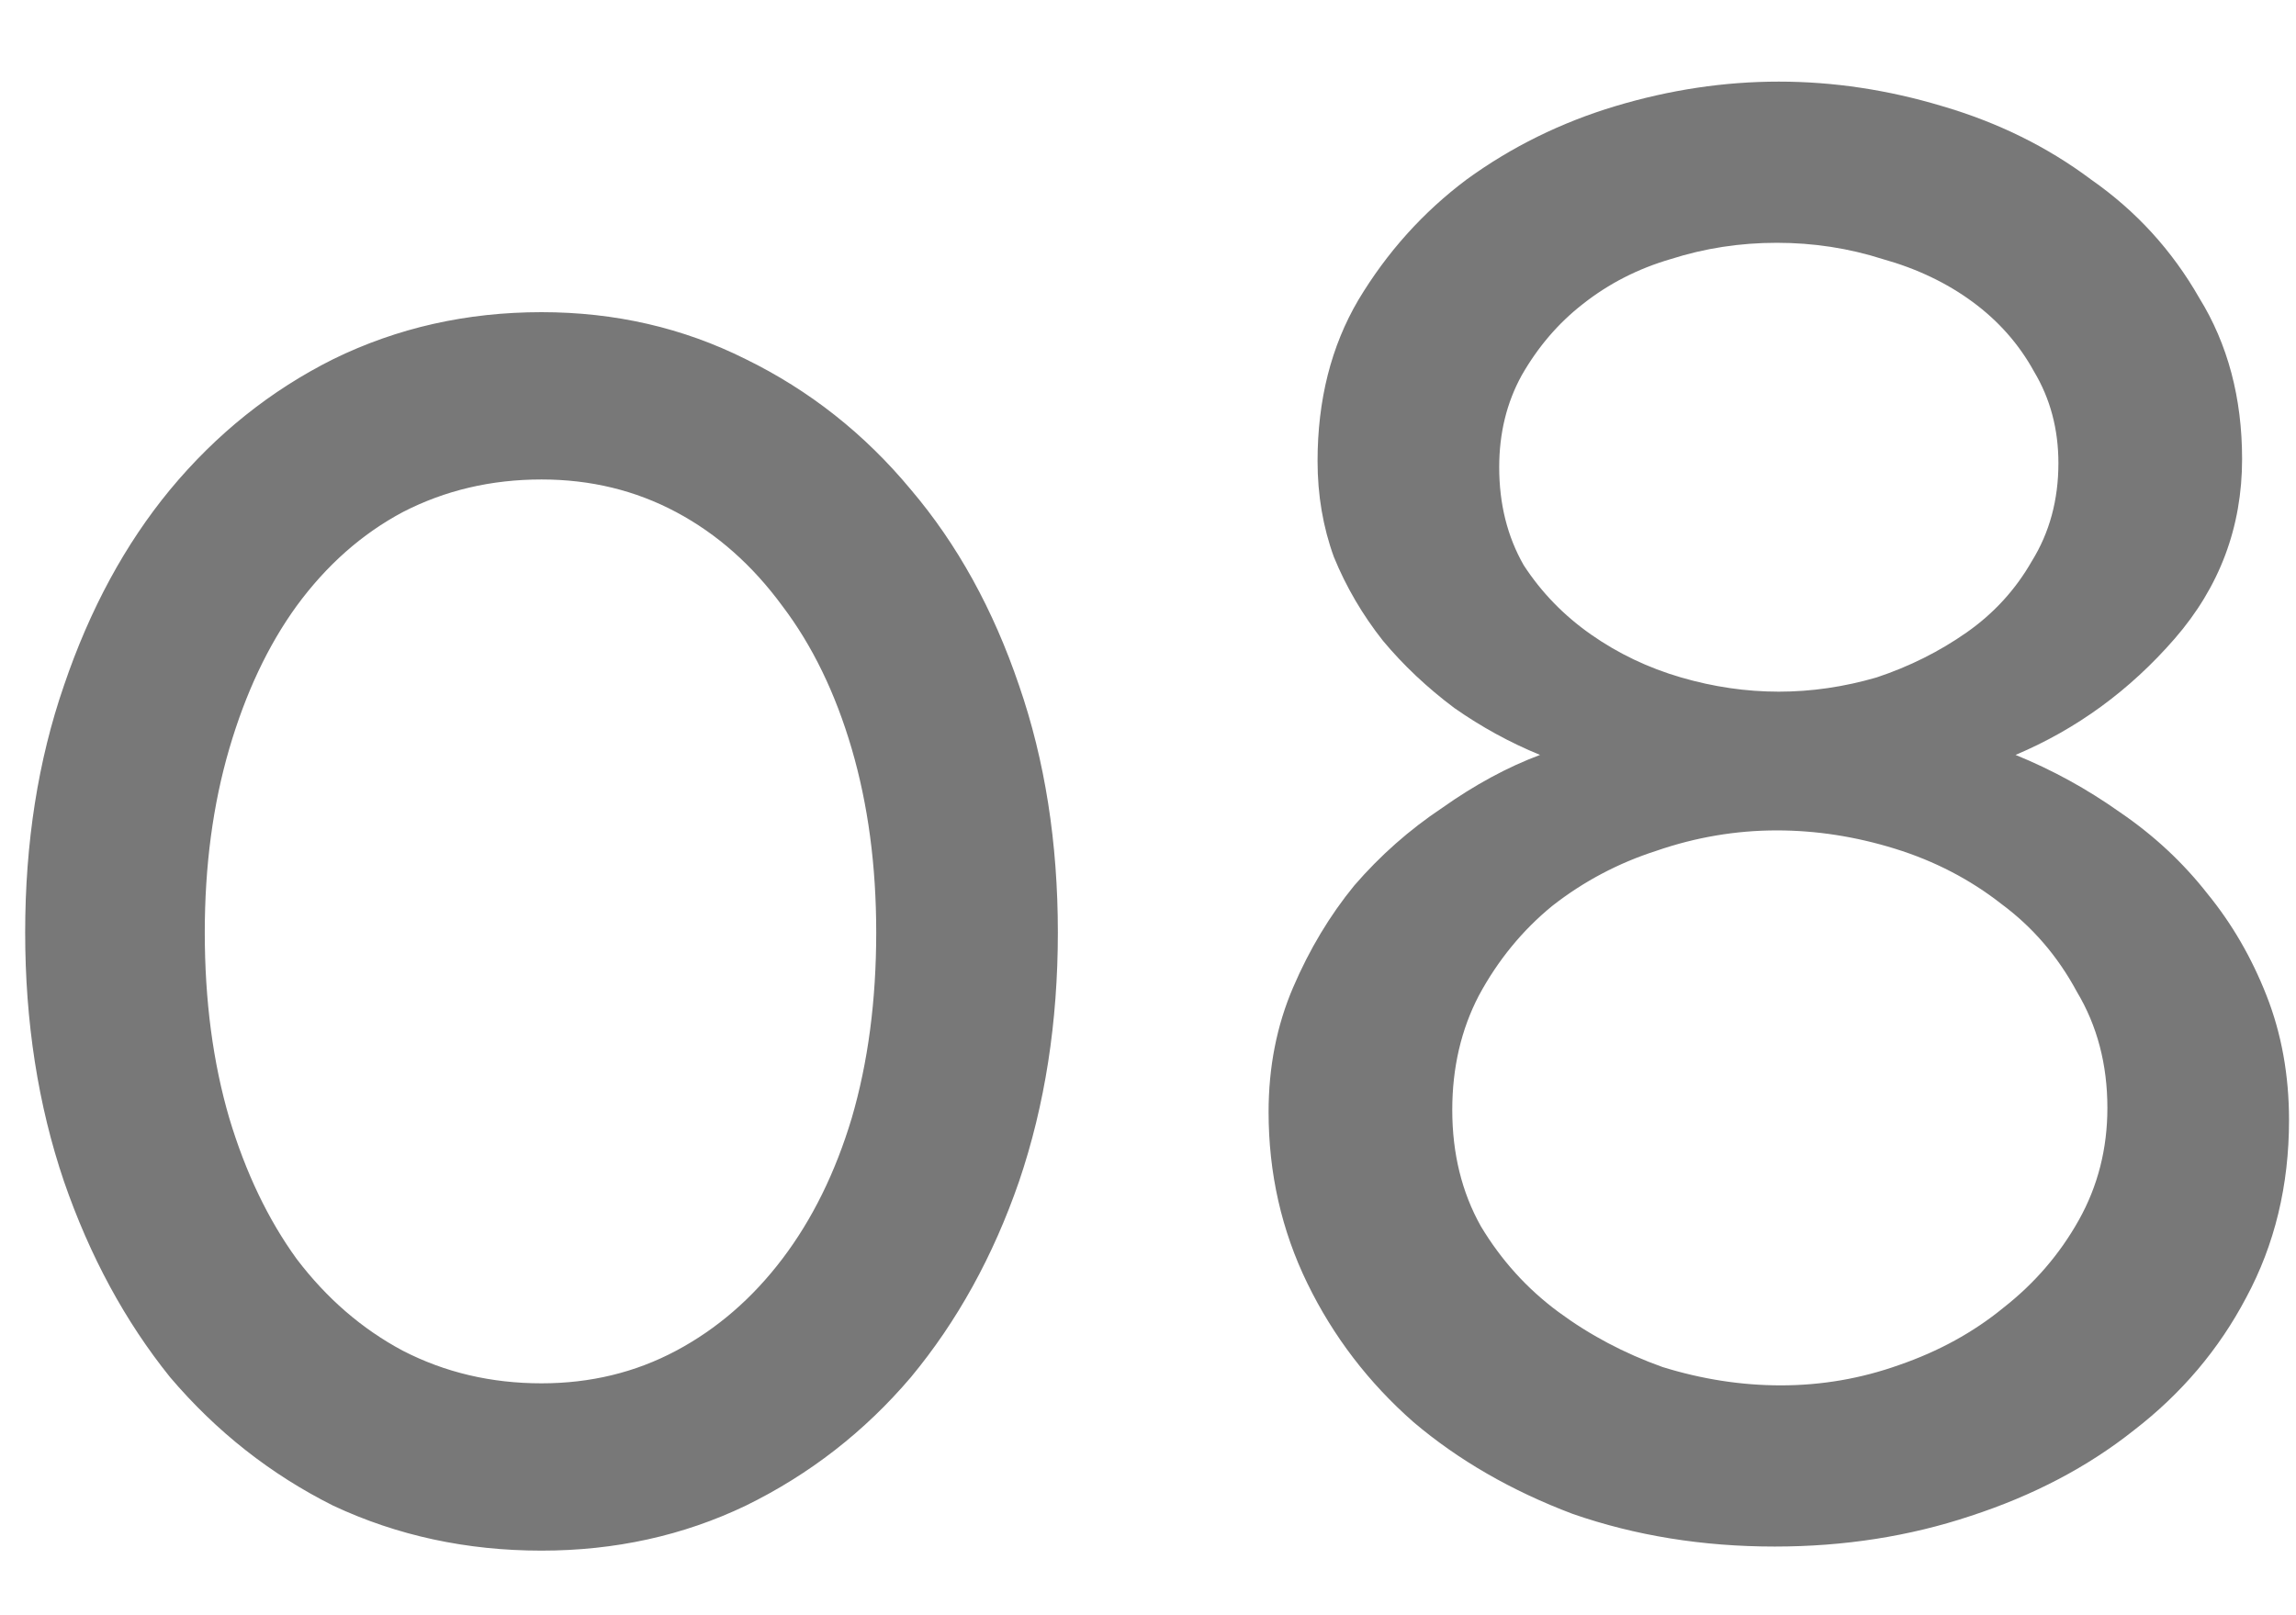 <svg width="27" height="19" viewBox="0 0 27 19" fill="none" xmlns="http://www.w3.org/2000/svg">
<path d="M12.44 10.968C12.44 12.024 12.288 13 11.984 13.896C11.68 14.776 11.256 15.544 10.712 16.2C10.168 16.84 9.52 17.344 8.768 17.712C8.032 18.064 7.232 18.24 6.368 18.24C5.488 18.24 4.672 18.064 3.92 17.712C3.184 17.344 2.544 16.84 2 16.2C1.472 15.544 1.056 14.776 0.752 13.896C0.448 13 0.296 12.024 0.296 10.968C0.296 9.912 0.448 8.944 0.752 8.064C1.056 7.168 1.472 6.4 2 5.76C2.544 5.104 3.184 4.592 3.92 4.224C4.672 3.856 5.488 3.672 6.368 3.672C7.232 3.672 8.032 3.856 8.768 4.224C9.52 4.592 10.168 5.104 10.712 5.76C11.256 6.4 11.68 7.168 11.984 8.064C12.288 8.944 12.44 9.912 12.44 10.968ZM10.304 10.968C10.304 10.184 10.208 9.464 10.016 8.808C9.824 8.152 9.552 7.592 9.2 7.128C8.848 6.648 8.432 6.28 7.952 6.024C7.472 5.768 6.944 5.64 6.368 5.64C5.776 5.64 5.232 5.768 4.736 6.024C4.256 6.28 3.84 6.648 3.488 7.128C3.152 7.592 2.888 8.152 2.696 8.808C2.504 9.464 2.408 10.184 2.408 10.968C2.408 11.768 2.504 12.496 2.696 13.152C2.888 13.792 3.152 14.344 3.488 14.808C3.84 15.272 4.256 15.632 4.736 15.888C5.232 16.144 5.776 16.272 6.368 16.272C6.944 16.272 7.472 16.144 7.952 15.888C8.432 15.632 8.848 15.272 9.2 14.808C9.552 14.344 9.824 13.792 10.016 13.152C10.208 12.496 10.304 11.768 10.304 10.968ZM26.918 13.176C26.918 13.944 26.75 14.64 26.414 15.264C26.094 15.872 25.654 16.392 25.094 16.824C24.55 17.256 23.91 17.592 23.174 17.832C22.454 18.072 21.686 18.192 20.87 18.192C20.022 18.192 19.23 18.064 18.494 17.808C17.774 17.536 17.15 17.176 16.622 16.728C16.094 16.264 15.678 15.72 15.374 15.096C15.07 14.472 14.918 13.8 14.918 13.08C14.918 12.552 15.014 12.064 15.206 11.616C15.398 11.168 15.638 10.768 15.926 10.416C16.23 10.064 16.574 9.76 16.958 9.504C17.342 9.232 17.726 9.024 18.11 8.88C17.758 8.736 17.422 8.552 17.102 8.328C16.782 8.088 16.502 7.824 16.262 7.536C16.022 7.232 15.83 6.904 15.686 6.552C15.558 6.2 15.494 5.824 15.494 5.424C15.494 4.704 15.654 4.072 15.974 3.528C16.31 2.968 16.734 2.496 17.246 2.112C17.774 1.728 18.358 1.44 18.998 1.248C19.638 1.056 20.278 0.96 20.918 0.96C21.558 0.96 22.198 1.056 22.838 1.248C23.494 1.44 24.078 1.728 24.59 2.112C25.118 2.48 25.542 2.944 25.862 3.504C26.198 4.048 26.366 4.68 26.366 5.4C26.366 6.2 26.102 6.904 25.574 7.512C25.046 8.12 24.422 8.576 23.702 8.88C24.134 9.056 24.542 9.28 24.926 9.552C25.326 9.824 25.67 10.144 25.958 10.512C26.246 10.864 26.478 11.264 26.654 11.712C26.83 12.16 26.918 12.648 26.918 13.176ZM24.782 13.032C24.782 12.52 24.662 12.064 24.422 11.664C24.198 11.248 23.902 10.904 23.534 10.632C23.166 10.344 22.75 10.128 22.286 9.984C21.822 9.84 21.358 9.768 20.894 9.768C20.414 9.768 19.942 9.848 19.478 10.008C19.03 10.152 18.622 10.368 18.254 10.656C17.902 10.944 17.614 11.296 17.39 11.712C17.182 12.112 17.078 12.56 17.078 13.056C17.078 13.568 17.19 14.024 17.414 14.424C17.654 14.824 17.958 15.16 18.326 15.432C18.694 15.704 19.102 15.92 19.55 16.08C20.014 16.224 20.478 16.296 20.942 16.296C21.422 16.296 21.886 16.216 22.334 16.056C22.798 15.896 23.206 15.672 23.558 15.384C23.926 15.096 24.222 14.752 24.446 14.352C24.67 13.952 24.782 13.512 24.782 13.032ZM17.63 5.496C17.63 5.928 17.726 6.312 17.918 6.648C18.126 6.968 18.39 7.24 18.71 7.464C19.03 7.688 19.382 7.856 19.766 7.968C20.15 8.08 20.534 8.136 20.918 8.136C21.302 8.136 21.686 8.08 22.07 7.968C22.454 7.84 22.806 7.664 23.126 7.44C23.446 7.216 23.702 6.936 23.894 6.6C24.102 6.264 24.206 5.88 24.206 5.448C24.206 5.048 24.11 4.688 23.918 4.368C23.742 4.048 23.502 3.776 23.198 3.552C22.894 3.328 22.542 3.16 22.142 3.048C21.742 2.92 21.326 2.856 20.894 2.856C20.462 2.856 20.046 2.92 19.646 3.048C19.262 3.16 18.918 3.336 18.614 3.576C18.326 3.8 18.086 4.08 17.894 4.416C17.718 4.736 17.63 5.096 17.63 5.496Z" fill="#787878"/>
</svg>
